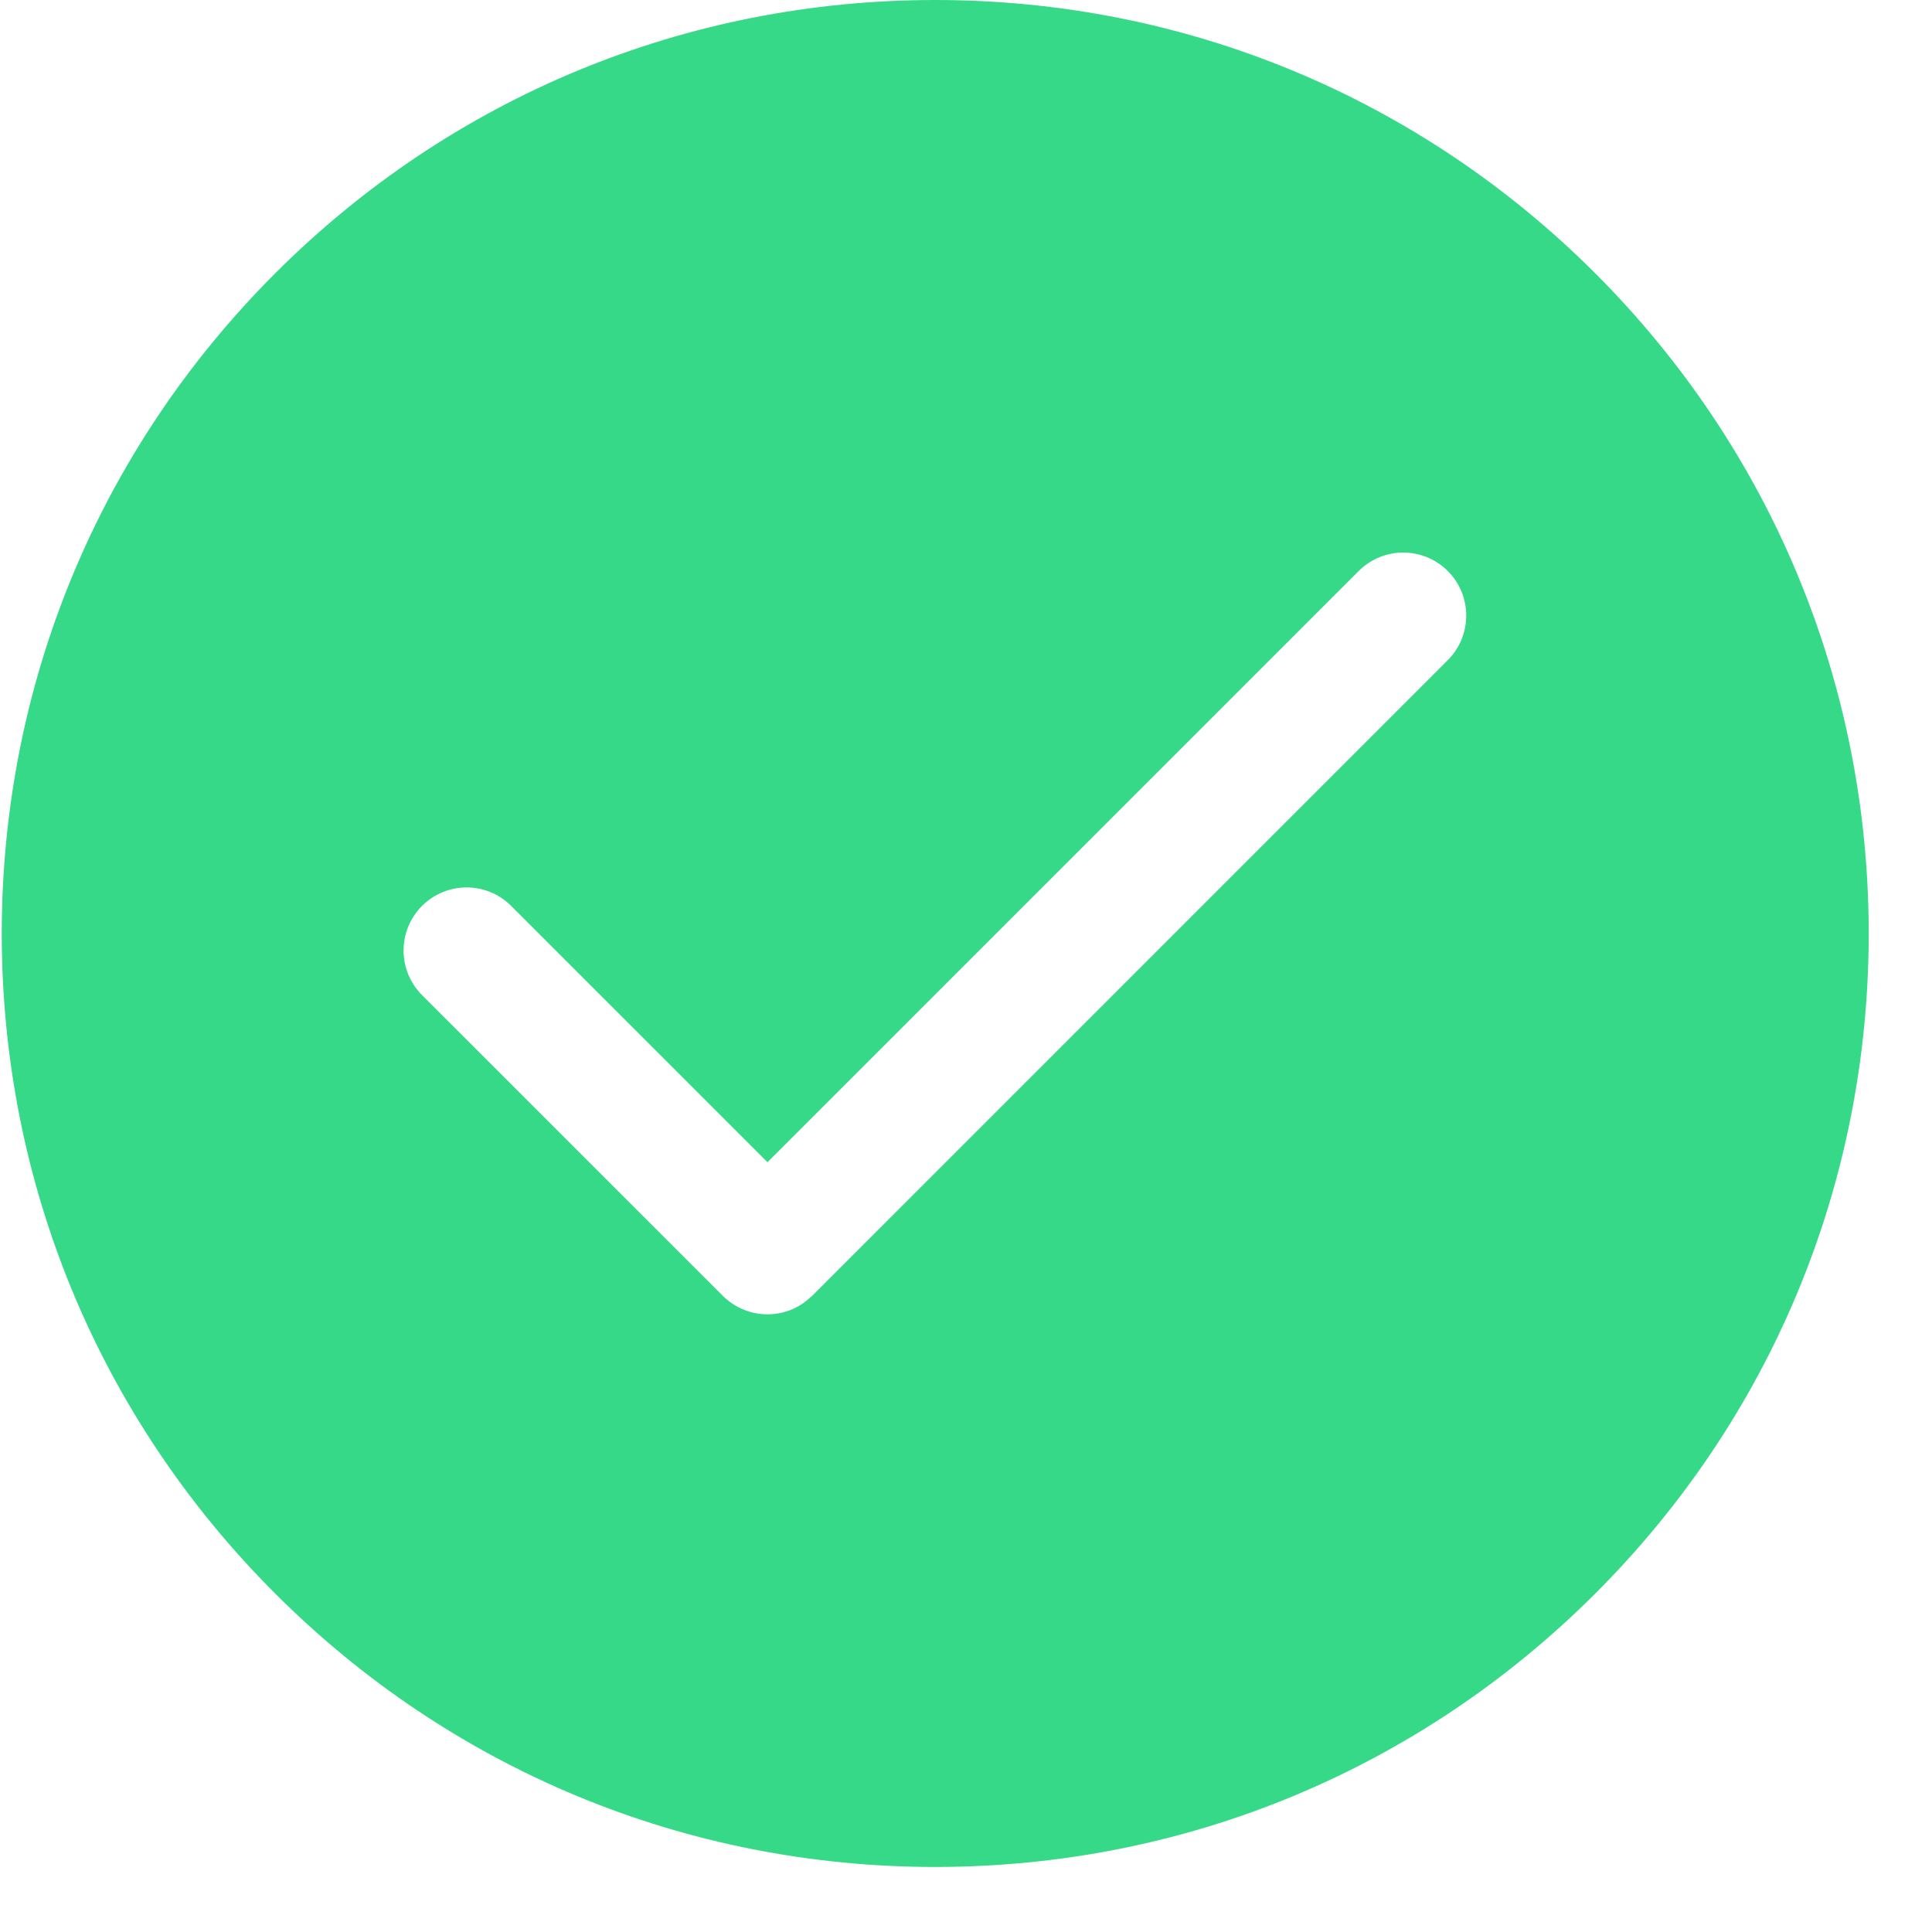 <?xml version="1.0" encoding="UTF-8"?>
<svg width="21px" height="21px" viewBox="0 0 21 21" version="1.1" xmlns="http://www.w3.org/2000/svg" xmlns:xlink="http://www.w3.org/1999/xlink">
    <!-- Generator: Sketch 63 (92445) - https://sketch.com -->
    <title>选中</title>
    <desc>Created with Sketch.</desc>
    <g id="现场换装" stroke="none" stroke-width="1" fill="none" fill-rule="evenodd">
        <g id="装修diy-换家具" transform="translate(-296, -373)" fill="#36D988" fill-rule="nonzero">
            <g id="编组备份-2" transform="translate(256, 333)">
                <g id="选中-2" transform="translate(40, 40)">
                    <g id="选中">
                        <path d="M17.34,2.971 C15.423,1.055 12.876,0 10.165,0 C7.455,0 4.907,1.055 2.991,2.971 C1.074,4.888 0.019,7.436 0.019,10.147 C0.019,12.857 1.074,15.405 2.991,17.321 C4.907,19.237 7.455,20.293 10.165,20.293 C12.876,20.293 15.423,19.237 17.34,17.321 C19.257,15.405 20.312,12.857 20.312,10.147 C20.312,7.437 19.256,4.888 17.34,2.971 L17.34,2.971 L17.34,2.971 Z M15.737,7.175 L8.827,14.086 L8.827,14.086 C8.822,14.09 8.818,14.093 8.813,14.097 C8.682,14.223 8.512,14.286 8.342,14.286 C8.277,14.286 8.212,14.277 8.149,14.259 C8.148,14.258 8.148,14.258 8.147,14.258 C8.117,14.249 8.089,14.238 8.06,14.225 C7.987,14.192 7.918,14.146 7.858,14.086 L7.858,14.086 L4.587,10.816 C4.32,10.548 4.32,10.115 4.587,9.847 C4.855,9.579 5.289,9.579 5.556,9.847 L8.342,12.633 L14.768,6.207 C15.036,5.939 15.469,5.939 15.737,6.207 C16.004,6.474 16.004,6.908 15.737,7.175 L15.737,7.175 L15.737,7.175 Z" id="形状"></path>
                    </g>
                </g>
            </g>
        </g>
    </g>
</svg>
